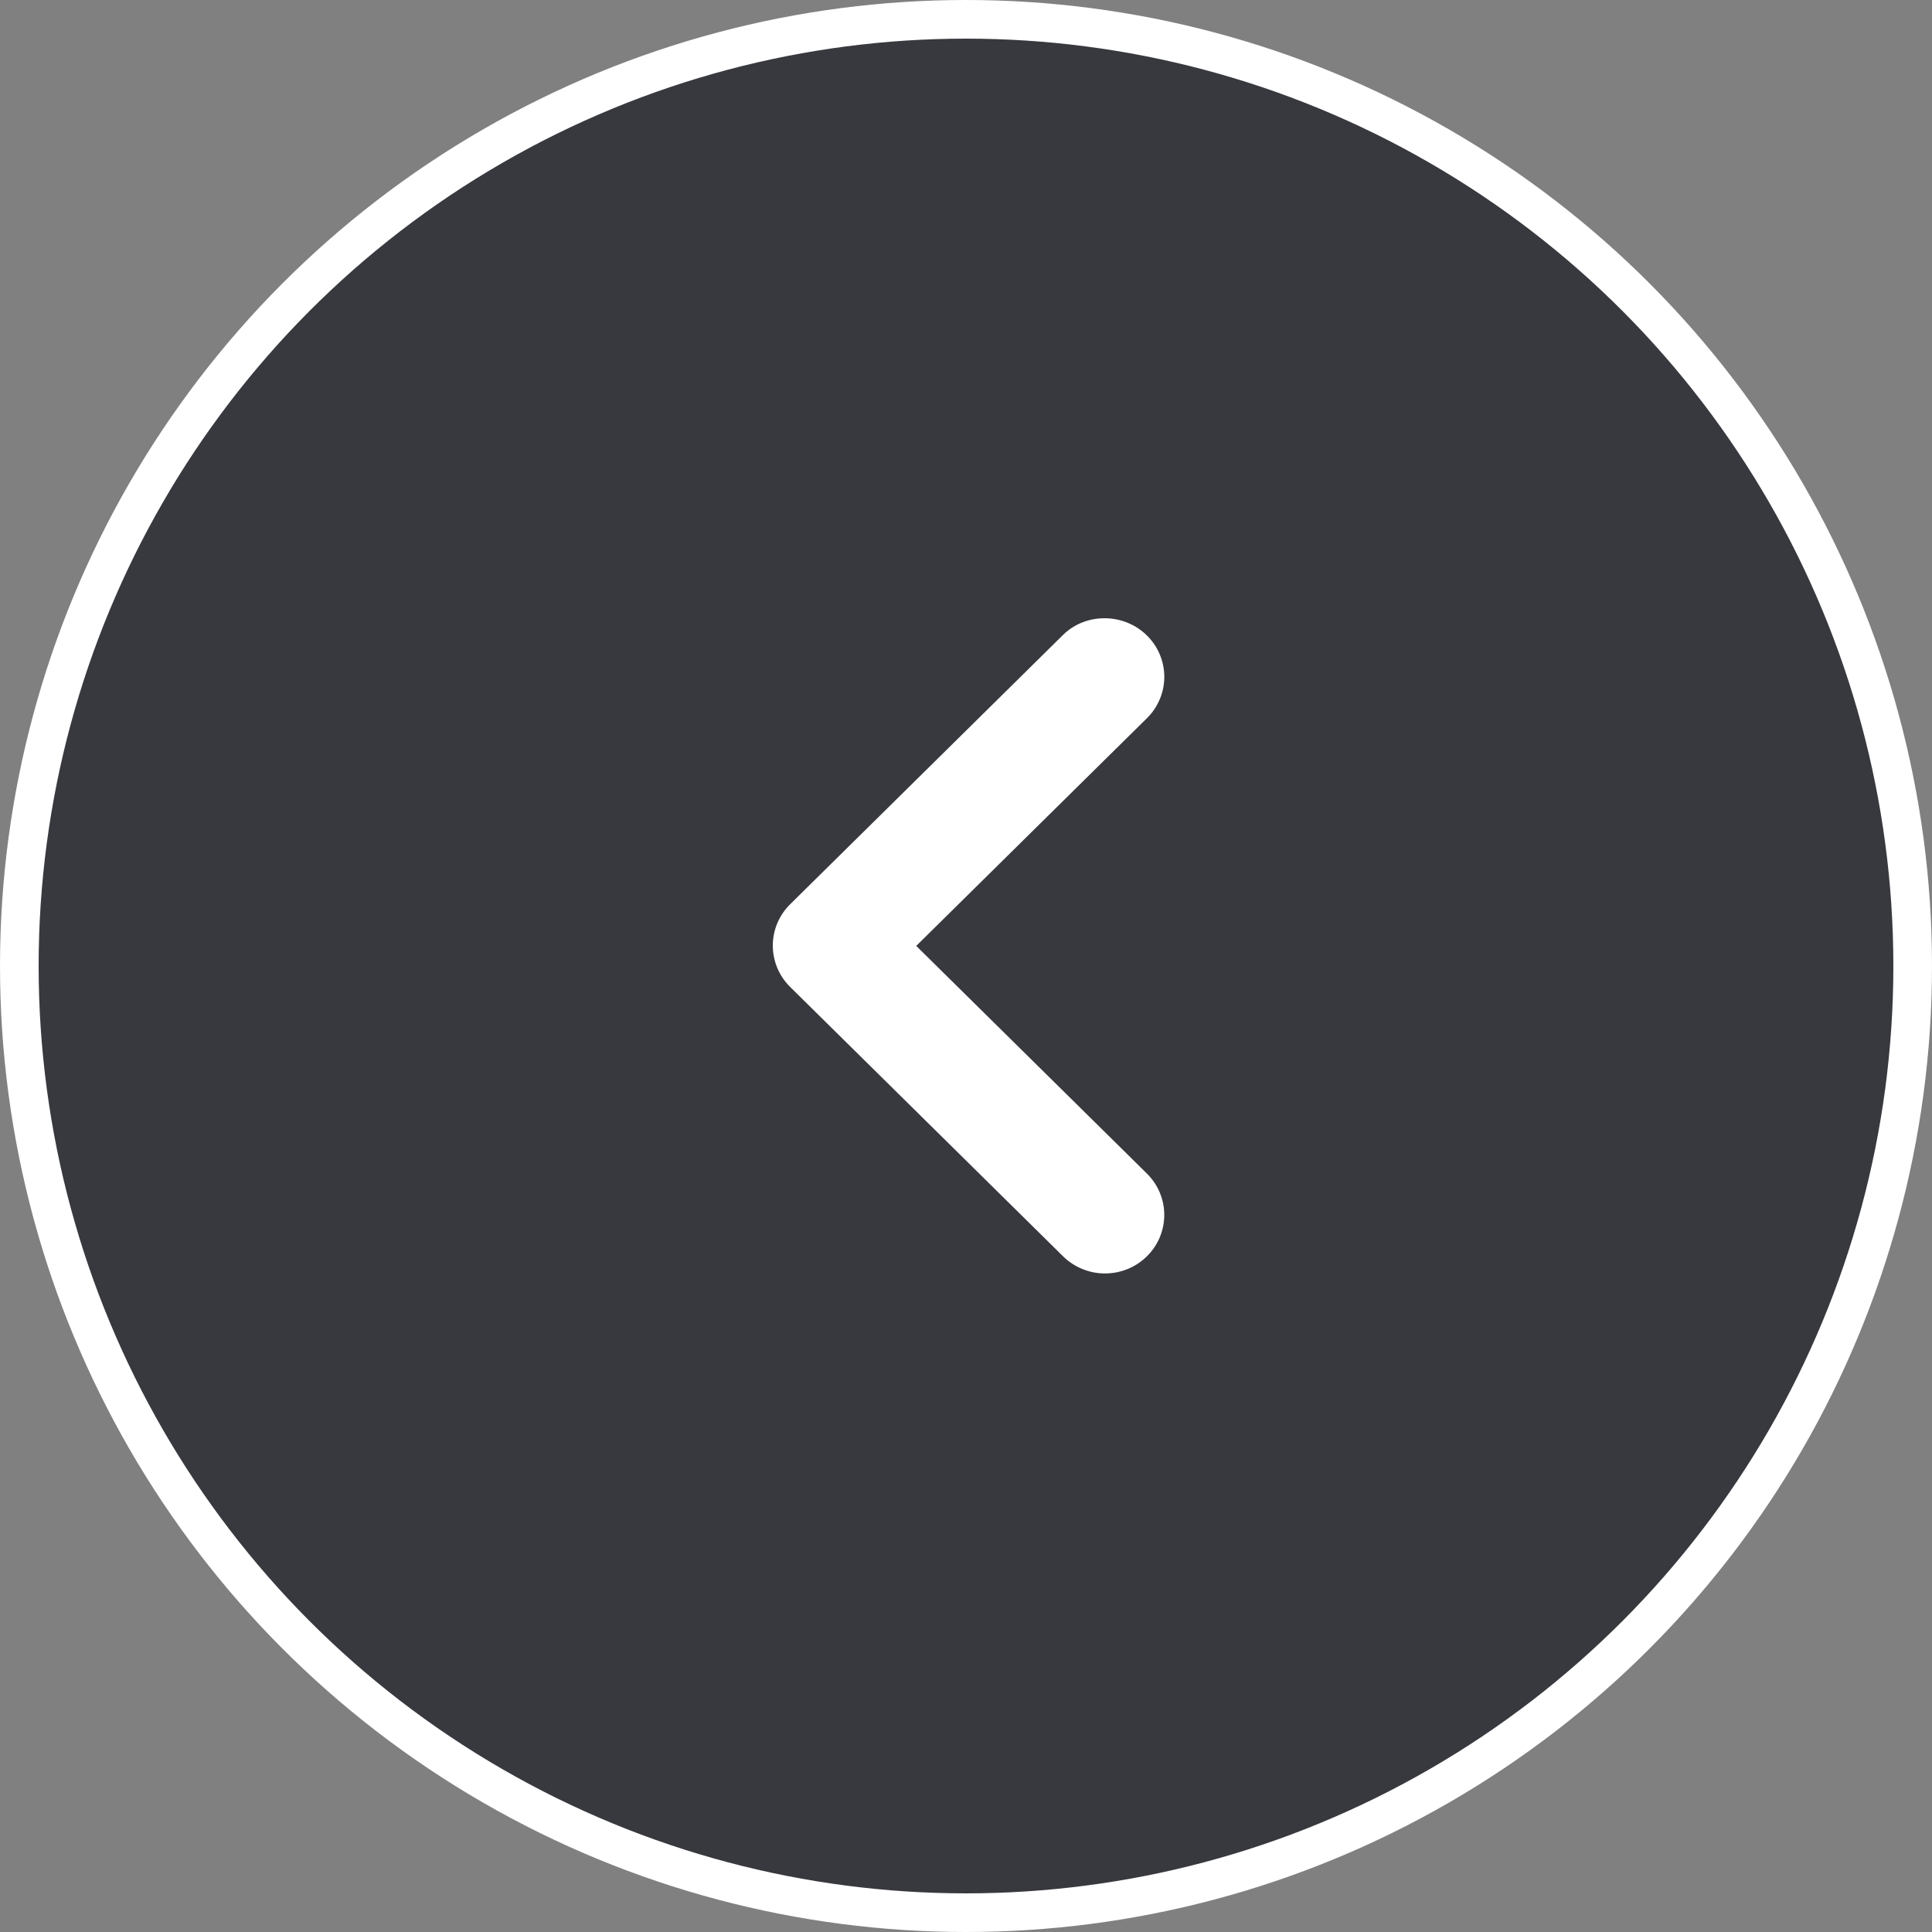<svg width="50" height="50" viewBox="0 0 50 50" fill="none" xmlns="http://www.w3.org/2000/svg">
<rect x="0" y="0" width="50" height="50" fill="#808080" stroke="none"/>
<circle cx="25" cy="25" r="24.5" fill="#37393E" stroke="white"/>
<path d="M29.682 16.446C29.825 16.587 29.938 16.753 30.015 16.937C30.092 17.121 30.132 17.318 30.132 17.517C30.132 17.716 30.092 17.913 30.015 18.096C29.938 18.28 29.825 18.447 29.682 18.587L23.712 24.48L29.682 30.372C29.97 30.656 30.131 31.041 30.131 31.443C30.131 31.844 29.97 32.229 29.682 32.513C29.394 32.797 29.004 32.957 28.597 32.957C28.19 32.957 27.8 32.797 27.512 32.513L20.45 25.543C20.307 25.402 20.194 25.235 20.117 25.052C20.04 24.868 20 24.671 20 24.472C20 24.273 20.04 24.076 20.117 23.892C20.194 23.709 20.307 23.542 20.45 23.401L27.512 16.431C28.097 15.854 29.082 15.854 29.682 16.446Z" fill="white"/>
</svg>
